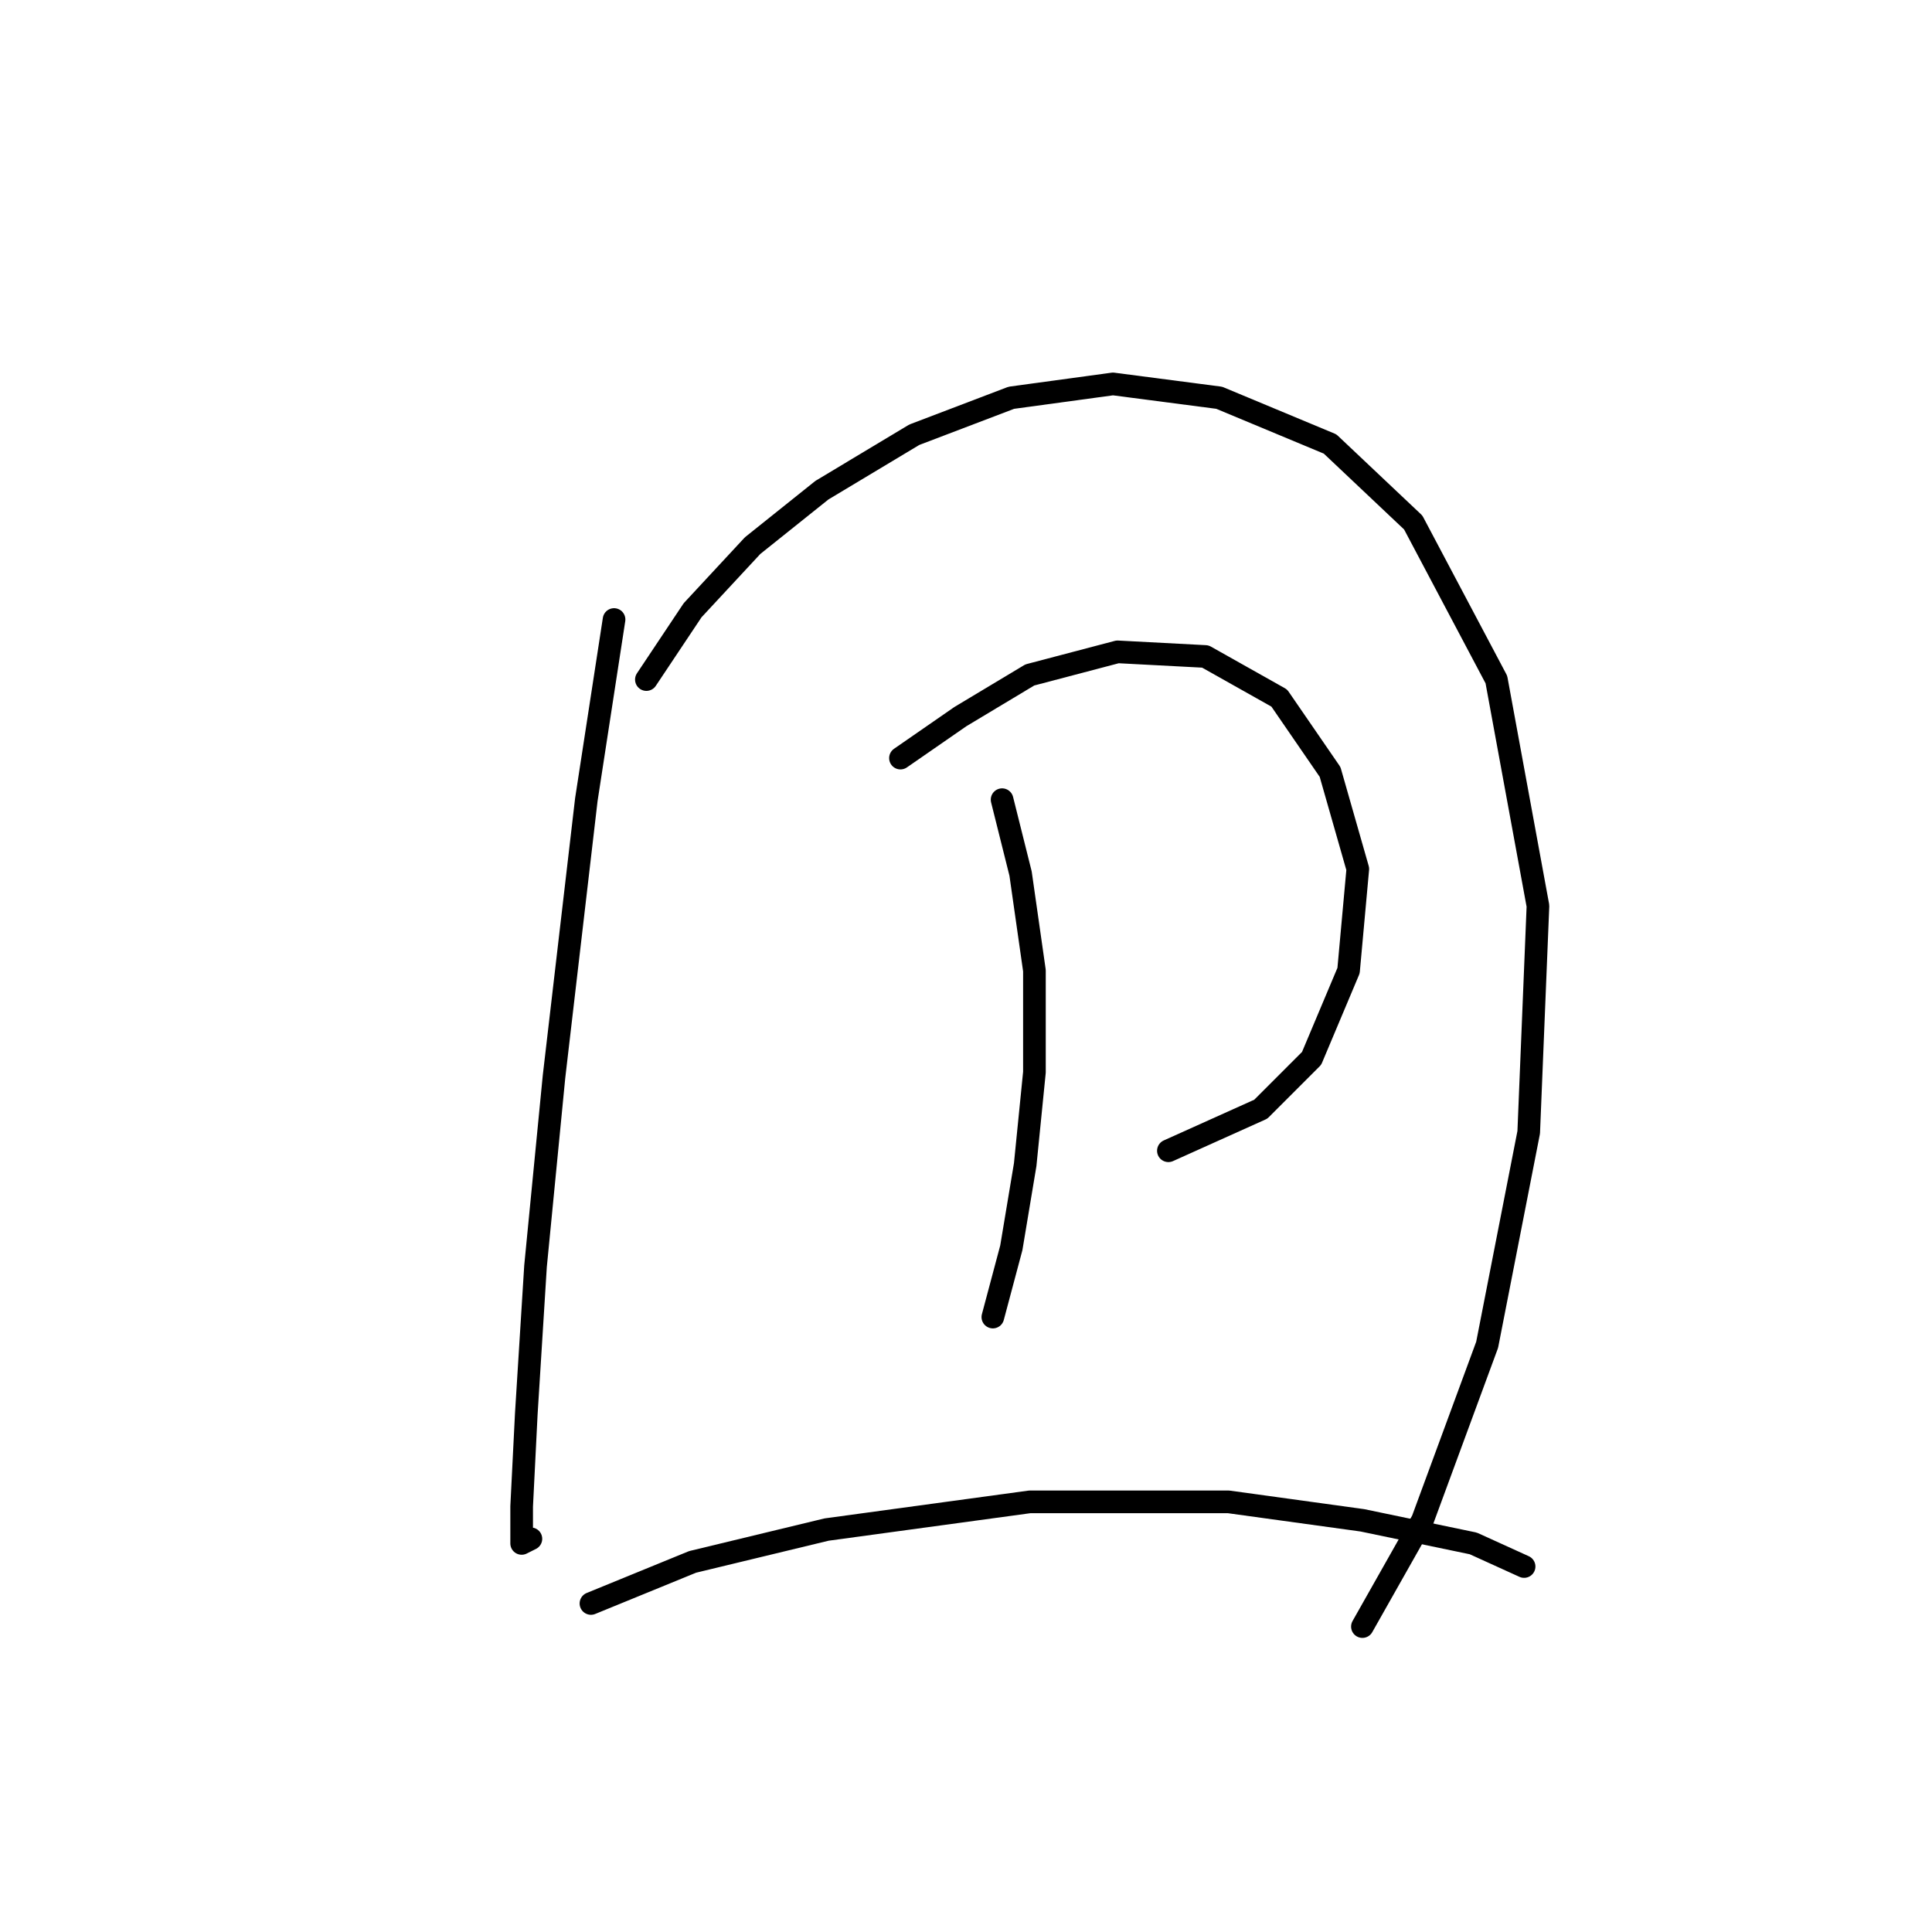 <?xml version="1.0" standalone="no"?>
    <svg width="256" height="256" xmlns="http://www.w3.org/2000/svg" version="1.1">
    <polyline stroke="black" stroke-width="3" stroke-linecap="round" fill="transparent" stroke-linejoin="round" points="81.365 82.089 77.692 105.961 73.407 142.688 70.959 167.785 69.735 187.372 69.122 199.615 69.122 204.512 70.347 203.899 70.347 203.899 " />
        <polyline stroke="black" stroke-width="3" stroke-linecap="round" fill="transparent" stroke-linejoin="round" points="85.649 90.046 91.771 80.865 99.728 72.295 108.91 64.95 121.152 57.604 134.006 52.707 147.473 50.871 161.552 52.707 176.242 58.829 187.26 69.235 198.278 90.046 203.787 120.04 202.563 150.033 197.054 178.191 188.484 201.451 180.527 215.53 180.527 215.53 " />
        <polyline stroke="black" stroke-width="3" stroke-linecap="round" fill="transparent" stroke-linejoin="round" points="119.316 100.452 127.273 94.943 136.455 89.434 148.085 86.374 159.715 86.986 169.509 92.495 176.242 102.289 179.915 115.143 178.691 128.61 173.794 140.24 167.061 146.973 154.818 152.482 154.818 152.482 " />
        <polyline stroke="black" stroke-width="3" stroke-linecap="round" fill="transparent" stroke-linejoin="round" points="132.782 105.961 135.231 115.755 137.067 128.61 137.067 142.076 135.843 154.318 134.006 165.336 131.558 174.518 131.558 174.518 " />
        <polyline stroke="black" stroke-width="3" stroke-linecap="round" fill="transparent" stroke-linejoin="round" points="78.304 212.469 91.771 206.96 109.522 202.675 136.455 199.003 162.776 199.003 180.527 201.451 195.218 204.512 201.951 207.572 201.951 207.572 " />
        </svg>